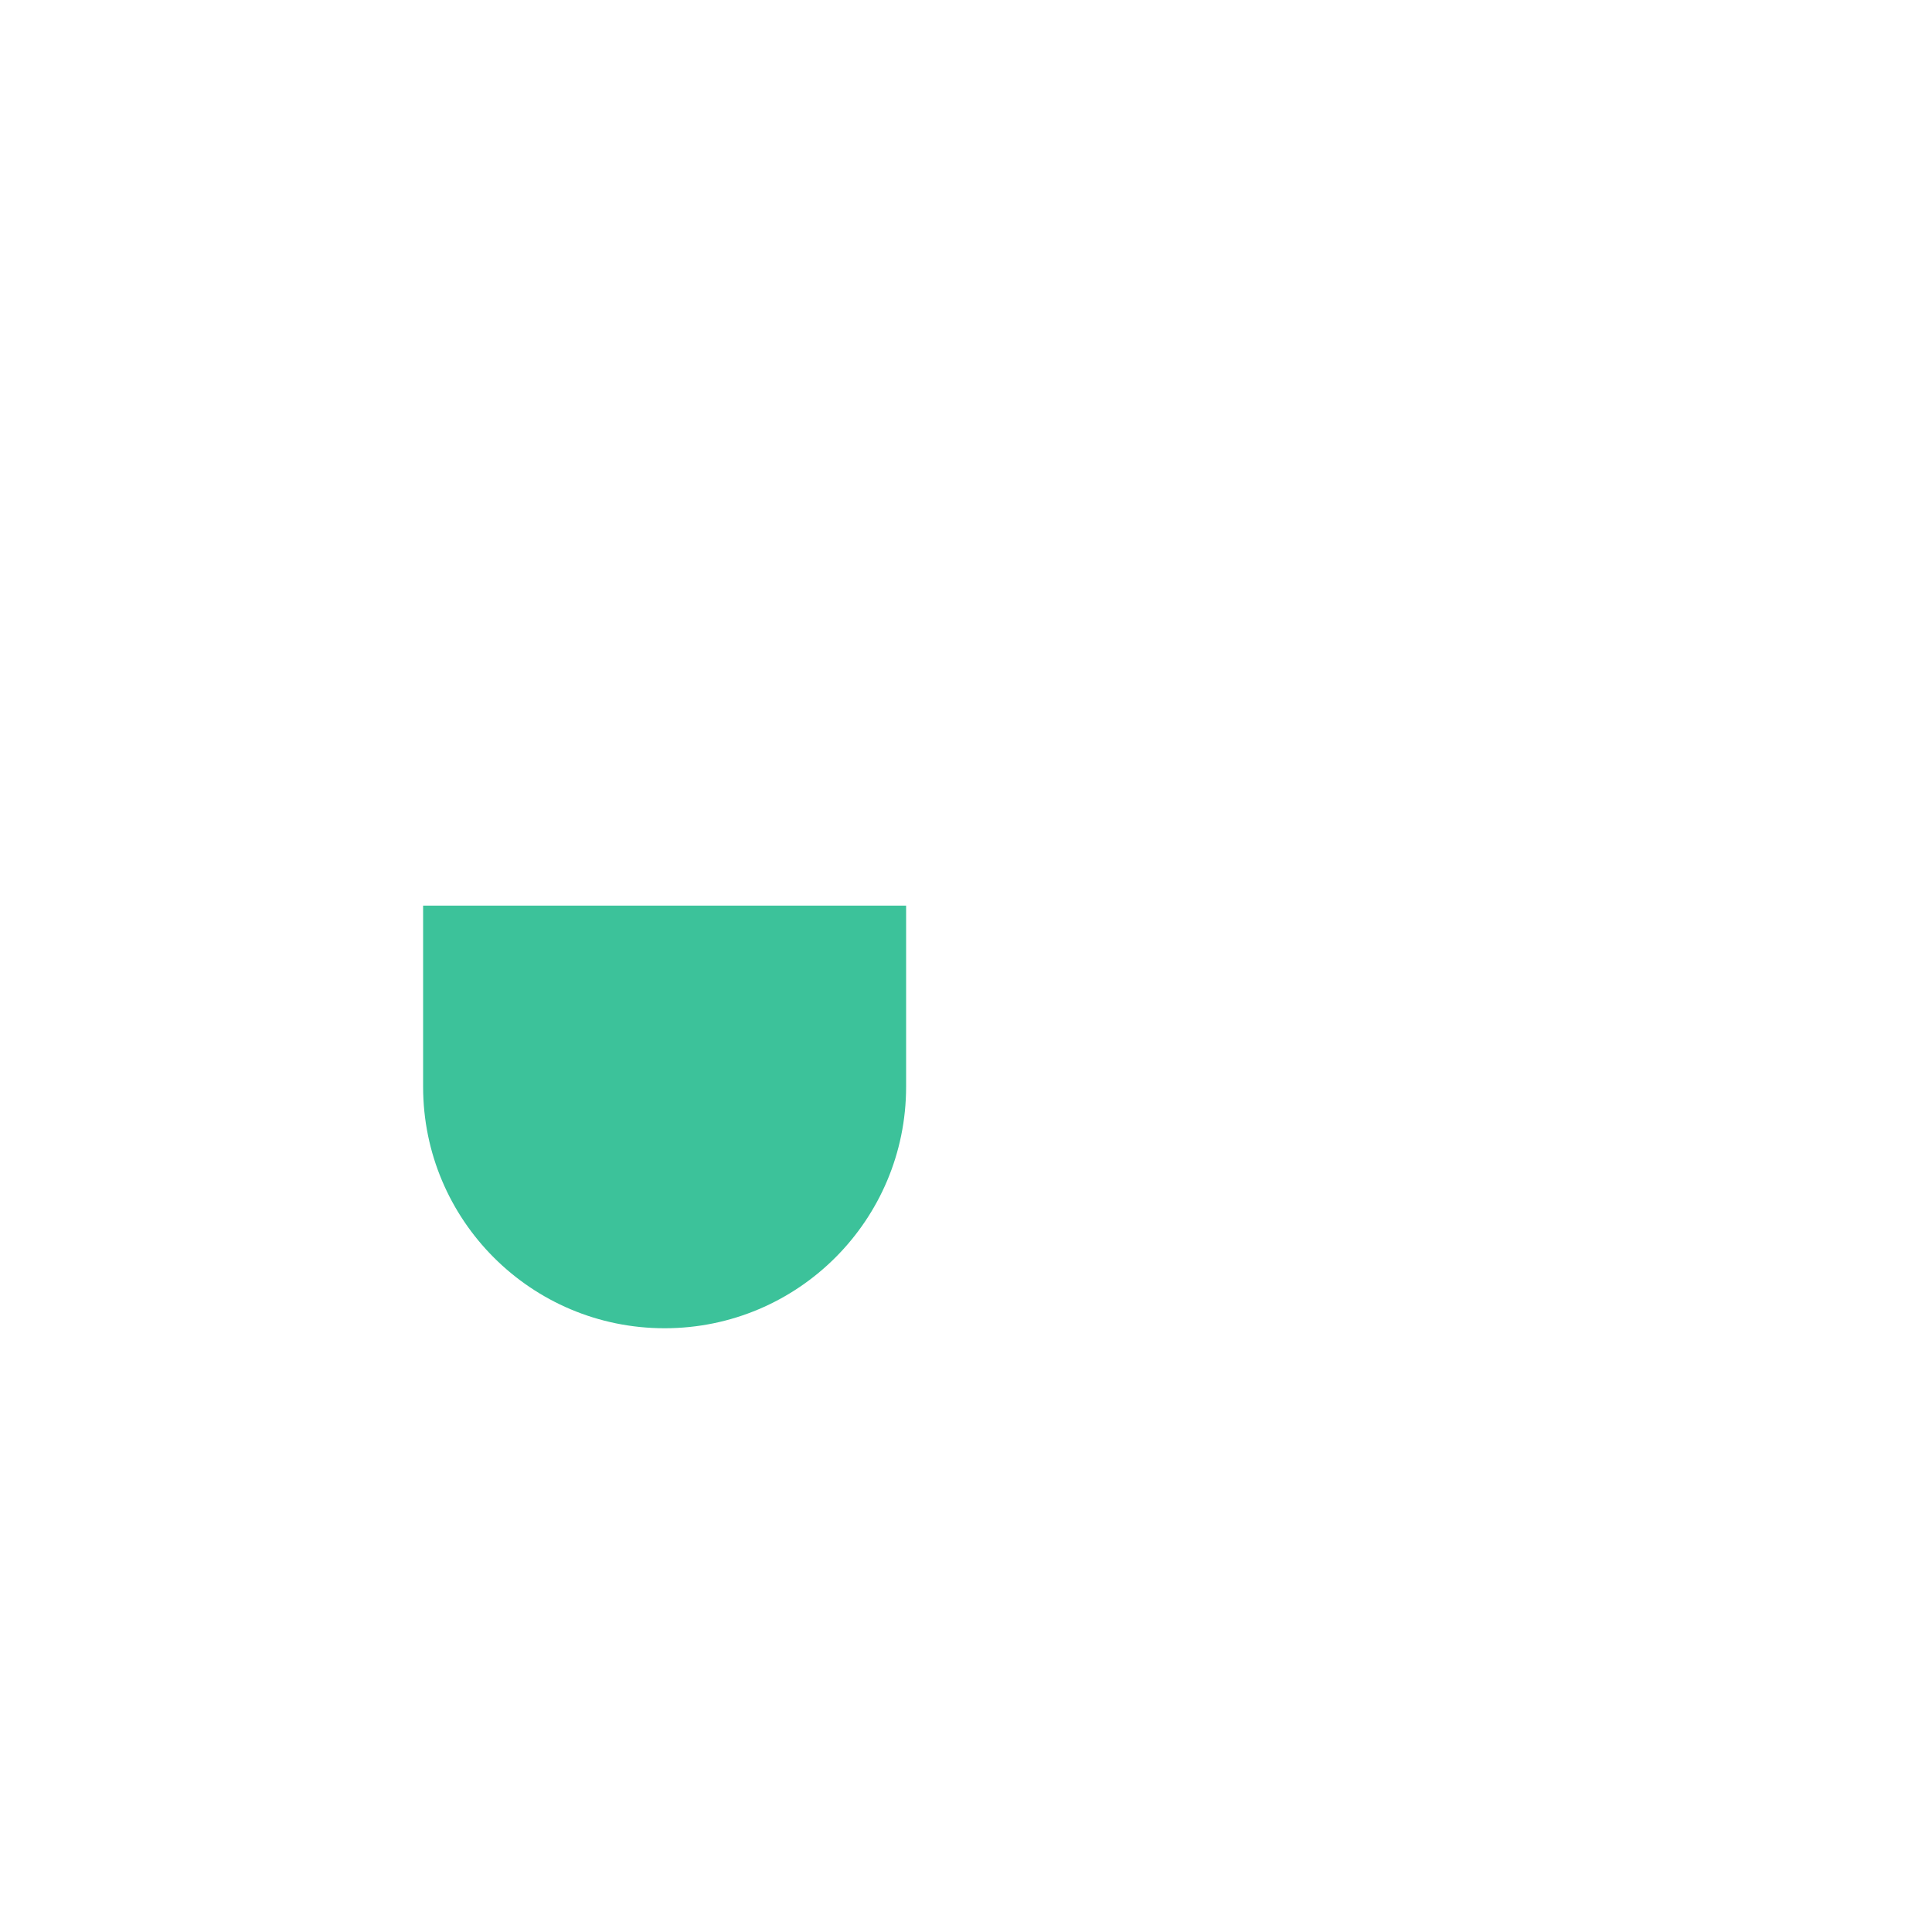<svg width="20" height="20" viewBox="0 0 20 20" fill="none" xmlns="http://www.w3.org/2000/svg">
<g>
<path d="M11.881 17.5H10.645C9.907 17.518 9.188 17.268 8.621 16.797C8.053 16.325 7.676 15.664 7.56 14.935C8.421 14.775 9.199 14.32 9.76 13.647C10.321 12.974 10.628 12.126 10.63 11.25V5C10.63 4.005 10.235 3.051 9.531 2.348C8.828 1.645 7.874 1.25 6.88 1.25C5.885 1.25 4.931 1.645 4.228 2.348C3.525 3.051 3.13 4.005 3.13 5V11.25C3.131 12.143 3.451 13.005 4.031 13.683C4.612 14.361 5.415 14.81 6.297 14.95C6.414 15.916 6.855 16.815 7.547 17.5H1.881C1.716 17.5 1.557 17.566 1.439 17.683C1.322 17.8 1.256 17.959 1.256 18.125C1.256 18.291 1.322 18.45 1.439 18.567C1.557 18.684 1.716 18.75 1.881 18.75H11.881C12.047 18.75 12.206 18.684 12.323 18.567C12.441 18.45 12.506 18.291 12.506 18.125C12.506 17.959 12.441 17.8 12.323 17.683C12.206 17.566 12.047 17.5 11.881 17.5ZM4.38 11.25V5C4.38 4.337 4.643 3.701 5.112 3.232C5.581 2.763 6.217 2.5 6.88 2.5C7.543 2.5 8.179 2.763 8.648 3.232C9.116 3.701 9.38 4.337 9.38 5V11.25C9.38 11.913 9.116 12.549 8.648 13.018C8.179 13.486 7.543 13.75 6.88 13.75C6.217 13.75 5.581 13.486 5.112 13.018C4.643 12.549 4.38 11.913 4.38 11.25Z"/>
<path d="M4.38 9.375H9.38V11.25C9.38 12.631 8.261 13.75 6.88 13.75C5.499 13.75 4.38 12.631 4.38 11.25V9.375Z" fill="#3CC29A"/>
<path fill-rule="evenodd" clip-rule="evenodd" d="M16.109 4.712C15.921 4.658 15.718 4.695 15.561 4.814C15.405 4.932 15.312 5.116 15.312 5.313V8.336C15.028 8.201 14.71 8.125 14.375 8.125C13.167 8.125 12.188 9.104 12.188 10.312C12.188 11.521 13.167 12.5 14.375 12.5C15.582 12.5 16.561 11.522 16.562 10.315L16.562 10.312V6.141L17.953 6.538C18.285 6.633 18.631 6.441 18.726 6.109C18.821 5.777 18.629 5.431 18.297 5.337L16.109 4.712ZM15.312 10.312C15.312 9.795 14.893 9.375 14.375 9.375C13.857 9.375 13.438 9.795 13.438 10.312C13.438 10.83 13.857 11.25 14.375 11.25C14.893 11.25 15.312 10.83 15.312 10.312Z"/>
</g>
</svg>
